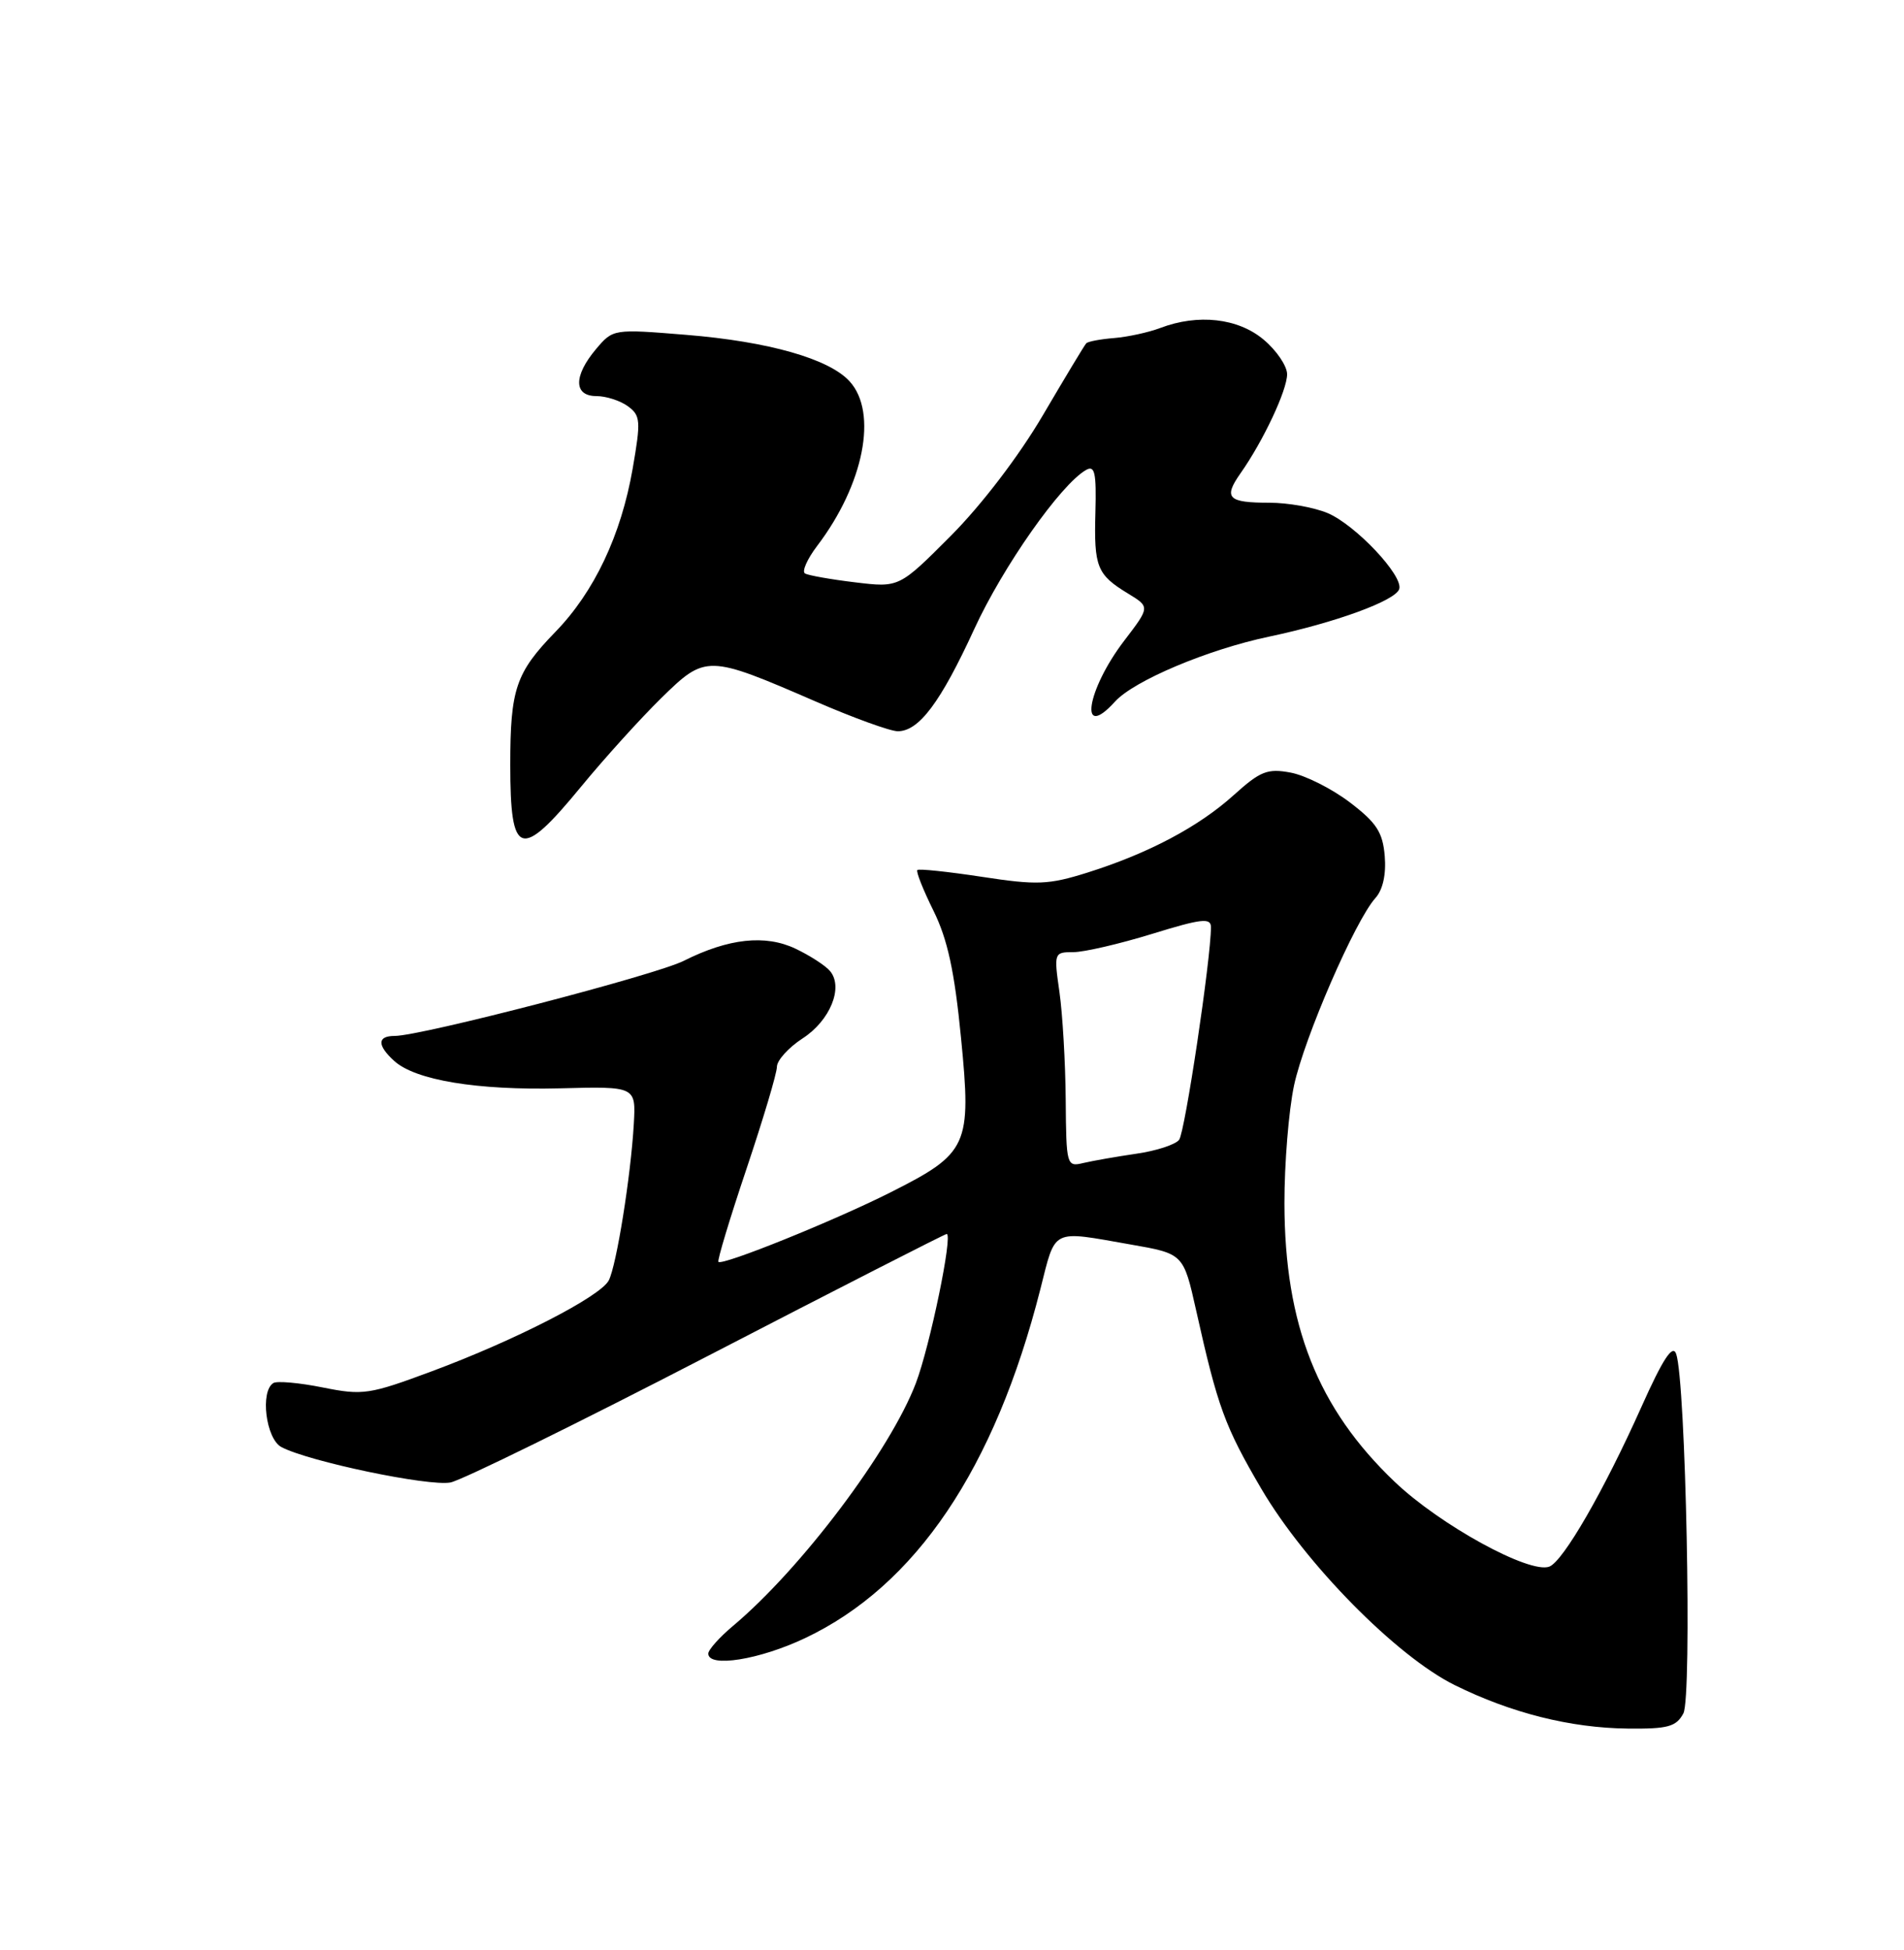 <?xml version="1.0" encoding="UTF-8" standalone="no"?>
<!DOCTYPE svg PUBLIC "-//W3C//DTD SVG 1.1//EN" "http://www.w3.org/Graphics/SVG/1.1/DTD/svg11.dtd" >
<svg xmlns="http://www.w3.org/2000/svg" xmlns:xlink="http://www.w3.org/1999/xlink" version="1.1" viewBox="0 0 250 256">
 <g >
 <path fill="currentColor"
d=" M 221.03 224.94 C 222.19 222.78 221.35 181.25 220.08 177.73 C 219.62 176.45 218.34 178.40 215.51 184.73 C 210.59 195.72 205.26 204.96 203.43 205.67 C 200.84 206.66 189.06 200.20 183.12 194.53 C 173.01 184.89 168.68 173.94 168.65 158.00 C 168.64 152.78 169.21 145.80 169.91 142.50 C 171.25 136.24 177.95 120.82 180.60 117.89 C 181.57 116.82 182.02 114.79 181.82 112.39 C 181.56 109.26 180.75 108.01 177.23 105.33 C 174.87 103.54 171.39 101.79 169.47 101.43 C 166.43 100.86 165.49 101.23 162.03 104.35 C 157.40 108.54 150.78 112.04 142.77 114.56 C 137.67 116.16 136.16 116.22 128.92 115.11 C 124.45 114.43 120.64 114.03 120.45 114.22 C 120.25 114.41 121.21 116.82 122.57 119.57 C 124.42 123.32 125.33 127.50 126.18 136.21 C 127.58 150.45 127.14 151.39 116.88 156.56 C 109.47 160.29 94.85 166.19 94.33 165.66 C 94.16 165.49 95.81 160.01 98.01 153.47 C 100.20 146.94 102.01 140.90 102.01 140.05 C 102.02 139.20 103.54 137.52 105.39 136.32 C 108.99 133.99 110.77 129.64 109.00 127.50 C 108.40 126.77 106.35 125.45 104.46 124.55 C 100.49 122.66 95.65 123.19 89.78 126.14 C 86.07 128.01 55.29 136.00 51.82 136.00 C 49.52 136.00 49.50 137.23 51.77 139.29 C 54.56 141.82 62.67 143.15 73.50 142.88 C 83.50 142.62 83.50 142.62 83.22 147.56 C 82.83 154.38 80.94 166.17 79.93 168.10 C 78.82 170.22 67.68 175.94 56.74 180.01 C 48.49 183.08 47.66 183.21 42.38 182.15 C 39.30 181.53 36.37 181.27 35.89 181.57 C 34.13 182.66 34.91 188.88 36.94 189.97 C 40.48 191.86 56.35 195.18 59.16 194.62 C 60.68 194.31 75.87 186.85 92.91 178.03 C 109.95 169.21 124.07 162.00 124.30 162.00 C 125.15 162.00 122.11 176.70 120.25 181.60 C 116.89 190.42 105.22 205.92 96.25 213.45 C 94.46 214.95 93.00 216.59 93.00 217.09 C 93.00 218.97 99.71 217.90 105.70 215.06 C 120.24 208.18 130.61 192.82 136.60 169.25 C 138.65 161.17 137.93 161.53 148.45 163.38 C 155.39 164.59 155.39 164.59 157.06 172.05 C 159.89 184.73 160.81 187.25 165.62 195.46 C 171.39 205.29 183.36 217.44 191.00 221.22 C 198.41 224.89 206.22 226.85 213.71 226.93 C 219.00 226.99 220.09 226.69 221.03 224.94 Z  M 76.32 103.25 C 79.37 99.54 84.10 94.32 86.82 91.65 C 92.66 85.93 92.90 85.94 107.07 92.08 C 112.04 94.24 116.90 96.00 117.88 96.00 C 120.66 96.00 123.49 92.23 127.92 82.59 C 131.70 74.37 139.27 63.60 142.60 61.70 C 143.75 61.04 143.97 62.06 143.83 67.26 C 143.63 74.44 144.03 75.44 148.11 77.92 C 151.00 79.68 151.00 79.68 147.63 84.09 C 142.65 90.60 141.61 97.40 146.40 92.11 C 148.89 89.36 158.59 85.27 166.63 83.58 C 175.31 81.75 183.21 78.87 183.72 77.34 C 184.30 75.60 177.97 68.89 174.30 67.35 C 172.52 66.61 169.10 66.00 166.70 66.00 C 161.21 66.00 160.60 65.38 162.90 62.11 C 165.87 57.89 169.00 51.23 169.00 49.13 C 169.00 48.06 167.62 46.01 165.92 44.59 C 162.56 41.76 157.31 41.17 152.34 43.06 C 150.81 43.64 148.09 44.23 146.29 44.38 C 144.50 44.52 142.85 44.83 142.63 45.07 C 142.40 45.30 139.85 49.55 136.94 54.50 C 133.80 59.85 128.90 66.27 124.86 70.33 C 118.06 77.15 118.06 77.15 112.28 76.45 C 109.10 76.07 106.14 75.54 105.70 75.29 C 105.26 75.03 105.98 73.40 107.30 71.66 C 113.42 63.61 115.29 54.18 111.57 50.08 C 108.89 47.11 100.93 44.84 90.11 43.96 C 80.52 43.18 80.50 43.18 78.25 45.84 C 75.29 49.36 75.31 52.00 78.31 52.00 C 79.58 52.00 81.44 52.60 82.44 53.33 C 84.11 54.55 84.16 55.24 83.07 61.53 C 81.55 70.26 78.03 77.70 72.93 82.95 C 67.72 88.32 67.00 90.45 67.00 100.40 C 67.00 112.56 68.33 112.97 76.32 103.25 Z  M 139.93 144.36 C 139.89 139.49 139.52 133.14 139.11 130.25 C 138.37 125.08 138.40 125.00 140.93 125.00 C 142.34 125.00 146.99 123.92 151.25 122.61 C 157.76 120.60 159.00 120.46 159.00 121.72 C 159.00 125.86 155.59 148.65 154.82 149.64 C 154.33 150.27 151.81 151.09 149.22 151.46 C 146.62 151.84 143.49 152.39 142.25 152.68 C 140.05 153.21 140.00 153.02 139.93 144.36 Z "/>
</g>
</svg>